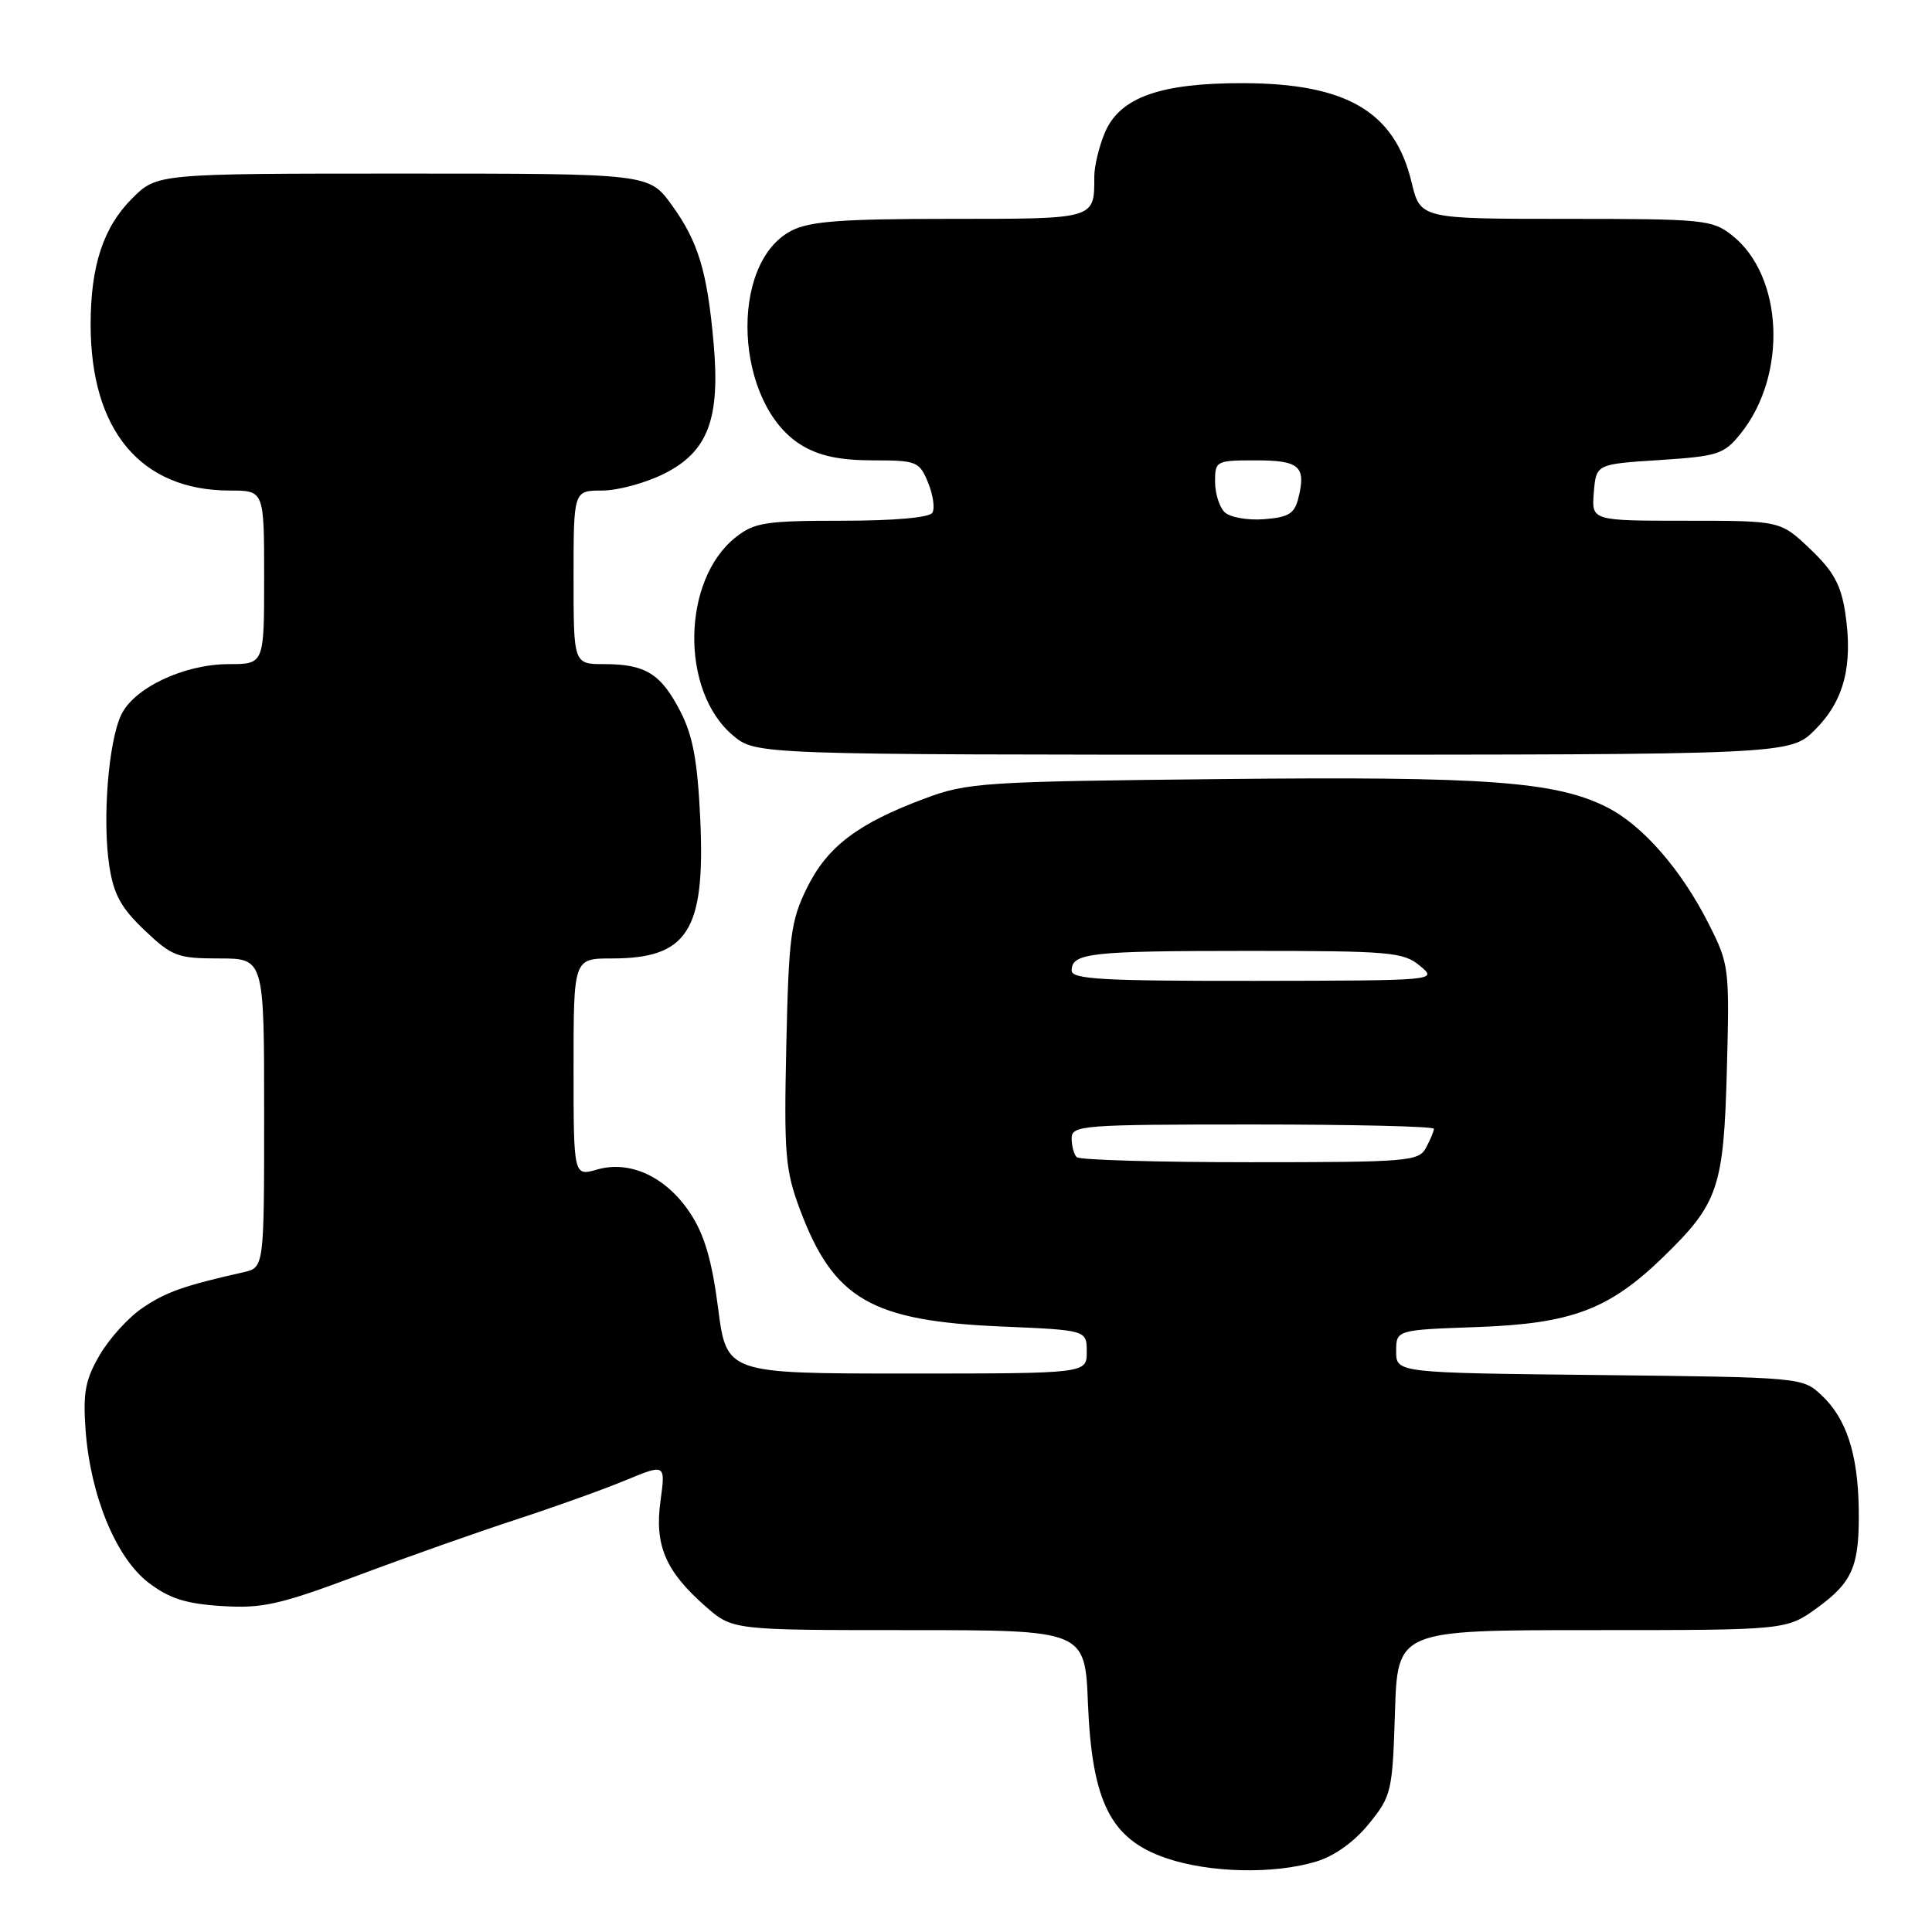 <?xml version="1.0" encoding="UTF-8" standalone="no"?>
<!DOCTYPE svg PUBLIC "-//W3C//DTD SVG 1.1//EN" "http://www.w3.org/Graphics/SVG/1.1/DTD/svg11.dtd" >
<svg xmlns="http://www.w3.org/2000/svg" xmlns:xlink="http://www.w3.org/1999/xlink" version="1.1" viewBox="0 0 256 256">
 <g >
 <path fill="currentColor"
d=" M 174.39 246.67 C 176.82 245.94 179.45 244.05 181.39 241.66 C 184.38 237.97 184.51 237.40 184.84 226.91 C 185.18 216.00 185.18 216.00 210.94 216.00 C 236.70 216.00 236.70 216.00 240.77 213.06 C 245.53 209.60 246.41 207.49 246.29 199.81 C 246.17 192.62 244.64 187.95 241.39 184.90 C 238.85 182.51 238.76 182.50 211.92 182.20 C 185.00 181.91 185.00 181.91 185.00 179.06 C 185.00 176.22 185.00 176.22 195.75 175.84 C 208.27 175.39 213.22 173.52 220.41 166.54 C 227.70 159.45 228.40 157.38 228.82 141.71 C 229.18 128.26 229.12 127.77 226.42 122.43 C 222.78 115.23 217.70 109.40 212.98 106.99 C 206.22 103.54 196.94 102.86 161.85 103.23 C 130.21 103.56 128.19 103.69 122.50 105.82 C 113.62 109.14 109.62 112.19 106.92 117.66 C 104.78 122.02 104.51 124.09 104.19 138.50 C 103.87 152.96 104.05 155.05 106.00 160.27 C 110.44 172.14 115.44 175.04 132.75 175.77 C 144.00 176.25 144.00 176.25 144.00 179.13 C 144.00 182.00 144.00 182.00 120.13 182.00 C 96.27 182.00 96.27 182.00 95.15 173.32 C 94.33 166.97 93.33 163.59 91.45 160.74 C 88.27 155.94 83.50 153.71 79.12 154.97 C 76.00 155.86 76.00 155.86 76.00 141.43 C 76.00 127.00 76.00 127.00 81.07 127.00 C 91.13 127.00 93.46 123.33 92.79 108.56 C 92.43 100.86 91.82 97.51 90.16 94.28 C 87.59 89.28 85.53 88.00 80.07 88.00 C 76.00 88.00 76.00 88.00 76.00 76.50 C 76.00 65.00 76.00 65.00 79.79 65.00 C 81.87 65.00 85.58 63.99 88.04 62.75 C 93.81 59.84 95.45 55.51 94.56 45.50 C 93.71 35.94 92.53 32.03 89.00 27.15 C 85.99 23.00 85.99 23.00 53.39 23.00 C 20.80 23.00 20.80 23.00 17.50 26.30 C 13.69 30.11 12.01 35.22 12.01 43.00 C 12.01 57.07 18.67 65.00 30.47 65.00 C 35.00 65.00 35.00 65.00 35.00 76.50 C 35.00 88.00 35.00 88.00 30.32 88.00 C 24.39 88.00 17.71 91.16 16.04 94.76 C 14.36 98.37 13.56 108.58 14.47 114.65 C 15.05 118.50 16.01 120.27 19.14 123.25 C 22.79 126.72 23.52 127.00 29.04 127.00 C 35.00 127.00 35.00 127.00 35.00 147.48 C 35.00 167.96 35.00 167.96 32.25 168.58 C 24.40 170.35 22.01 171.19 18.92 173.28 C 17.05 174.53 14.49 177.35 13.22 179.53 C 11.30 182.82 10.98 184.53 11.34 189.50 C 11.98 198.19 15.38 206.43 19.69 209.72 C 22.44 211.81 24.63 212.51 29.39 212.81 C 34.76 213.15 37.04 212.64 47.52 208.72 C 54.11 206.25 63.55 202.92 68.50 201.31 C 73.45 199.69 79.91 197.38 82.85 196.16 C 88.19 193.95 88.19 193.95 87.52 198.87 C 86.71 204.75 88.18 208.20 93.48 212.85 C 97.07 216.00 97.07 216.00 120.42 216.00 C 143.77 216.00 143.77 216.00 144.16 225.75 C 144.70 238.80 147.17 243.70 154.51 246.21 C 160.26 248.17 168.76 248.37 174.39 246.67 Z  M 240.52 96.68 C 244.35 92.85 245.55 88.18 244.51 81.24 C 243.95 77.51 242.96 75.70 239.86 72.75 C 235.92 69.00 235.92 69.00 223.40 69.00 C 210.88 69.00 210.88 69.00 211.19 65.25 C 211.50 61.50 211.50 61.50 219.88 60.96 C 227.66 60.45 228.43 60.20 230.64 57.46 C 236.89 49.69 236.31 36.53 229.49 31.17 C 226.88 29.11 225.71 29.00 207.46 29.00 C 188.20 29.00 188.20 29.00 187.03 24.11 C 184.79 14.80 178.43 11.06 164.77 11.02 C 153.69 10.99 148.35 12.91 146.38 17.62 C 145.62 19.44 145.00 22.04 145.00 23.39 C 145.00 29.08 145.27 29.00 125.84 29.00 C 111.51 29.00 107.29 29.32 104.87 30.57 C 96.48 34.90 97.35 53.59 106.19 58.98 C 108.56 60.42 111.25 60.99 115.63 61.00 C 121.47 61.00 121.82 61.14 122.97 63.94 C 123.64 65.56 123.90 67.36 123.54 67.94 C 123.14 68.59 118.46 69.00 111.58 69.00 C 101.49 69.00 99.97 69.23 97.51 71.17 C 90.34 76.81 90.11 91.55 97.11 97.44 C 100.15 100.00 100.15 100.00 168.68 100.00 C 237.20 100.00 237.20 100.00 240.52 96.68 Z  M 142.67 153.33 C 142.30 152.97 142.00 151.84 142.00 150.83 C 142.00 149.11 143.39 149.00 166.00 149.00 C 179.20 149.00 190.00 149.25 190.00 149.57 C 190.00 149.88 189.53 151.00 188.96 152.07 C 187.99 153.89 186.65 154.00 165.63 154.00 C 153.37 154.00 143.03 153.70 142.67 153.33 Z  M 142.00 128.61 C 142.00 126.27 144.42 126.00 165.47 126.00 C 184.20 126.00 185.96 126.15 188.14 127.97 C 190.50 129.93 190.50 129.93 166.25 129.97 C 146.17 129.99 142.00 129.76 142.00 128.61 Z  M 162.25 67.85 C 161.56 67.16 161.00 65.34 161.00 63.80 C 161.00 61.08 161.15 61.00 166.39 61.00 C 172.19 61.00 173.09 61.79 172.04 66.00 C 171.53 68.07 170.74 68.55 167.46 68.80 C 165.24 68.96 162.94 68.54 162.25 67.85 Z "/>
</g>
</svg>